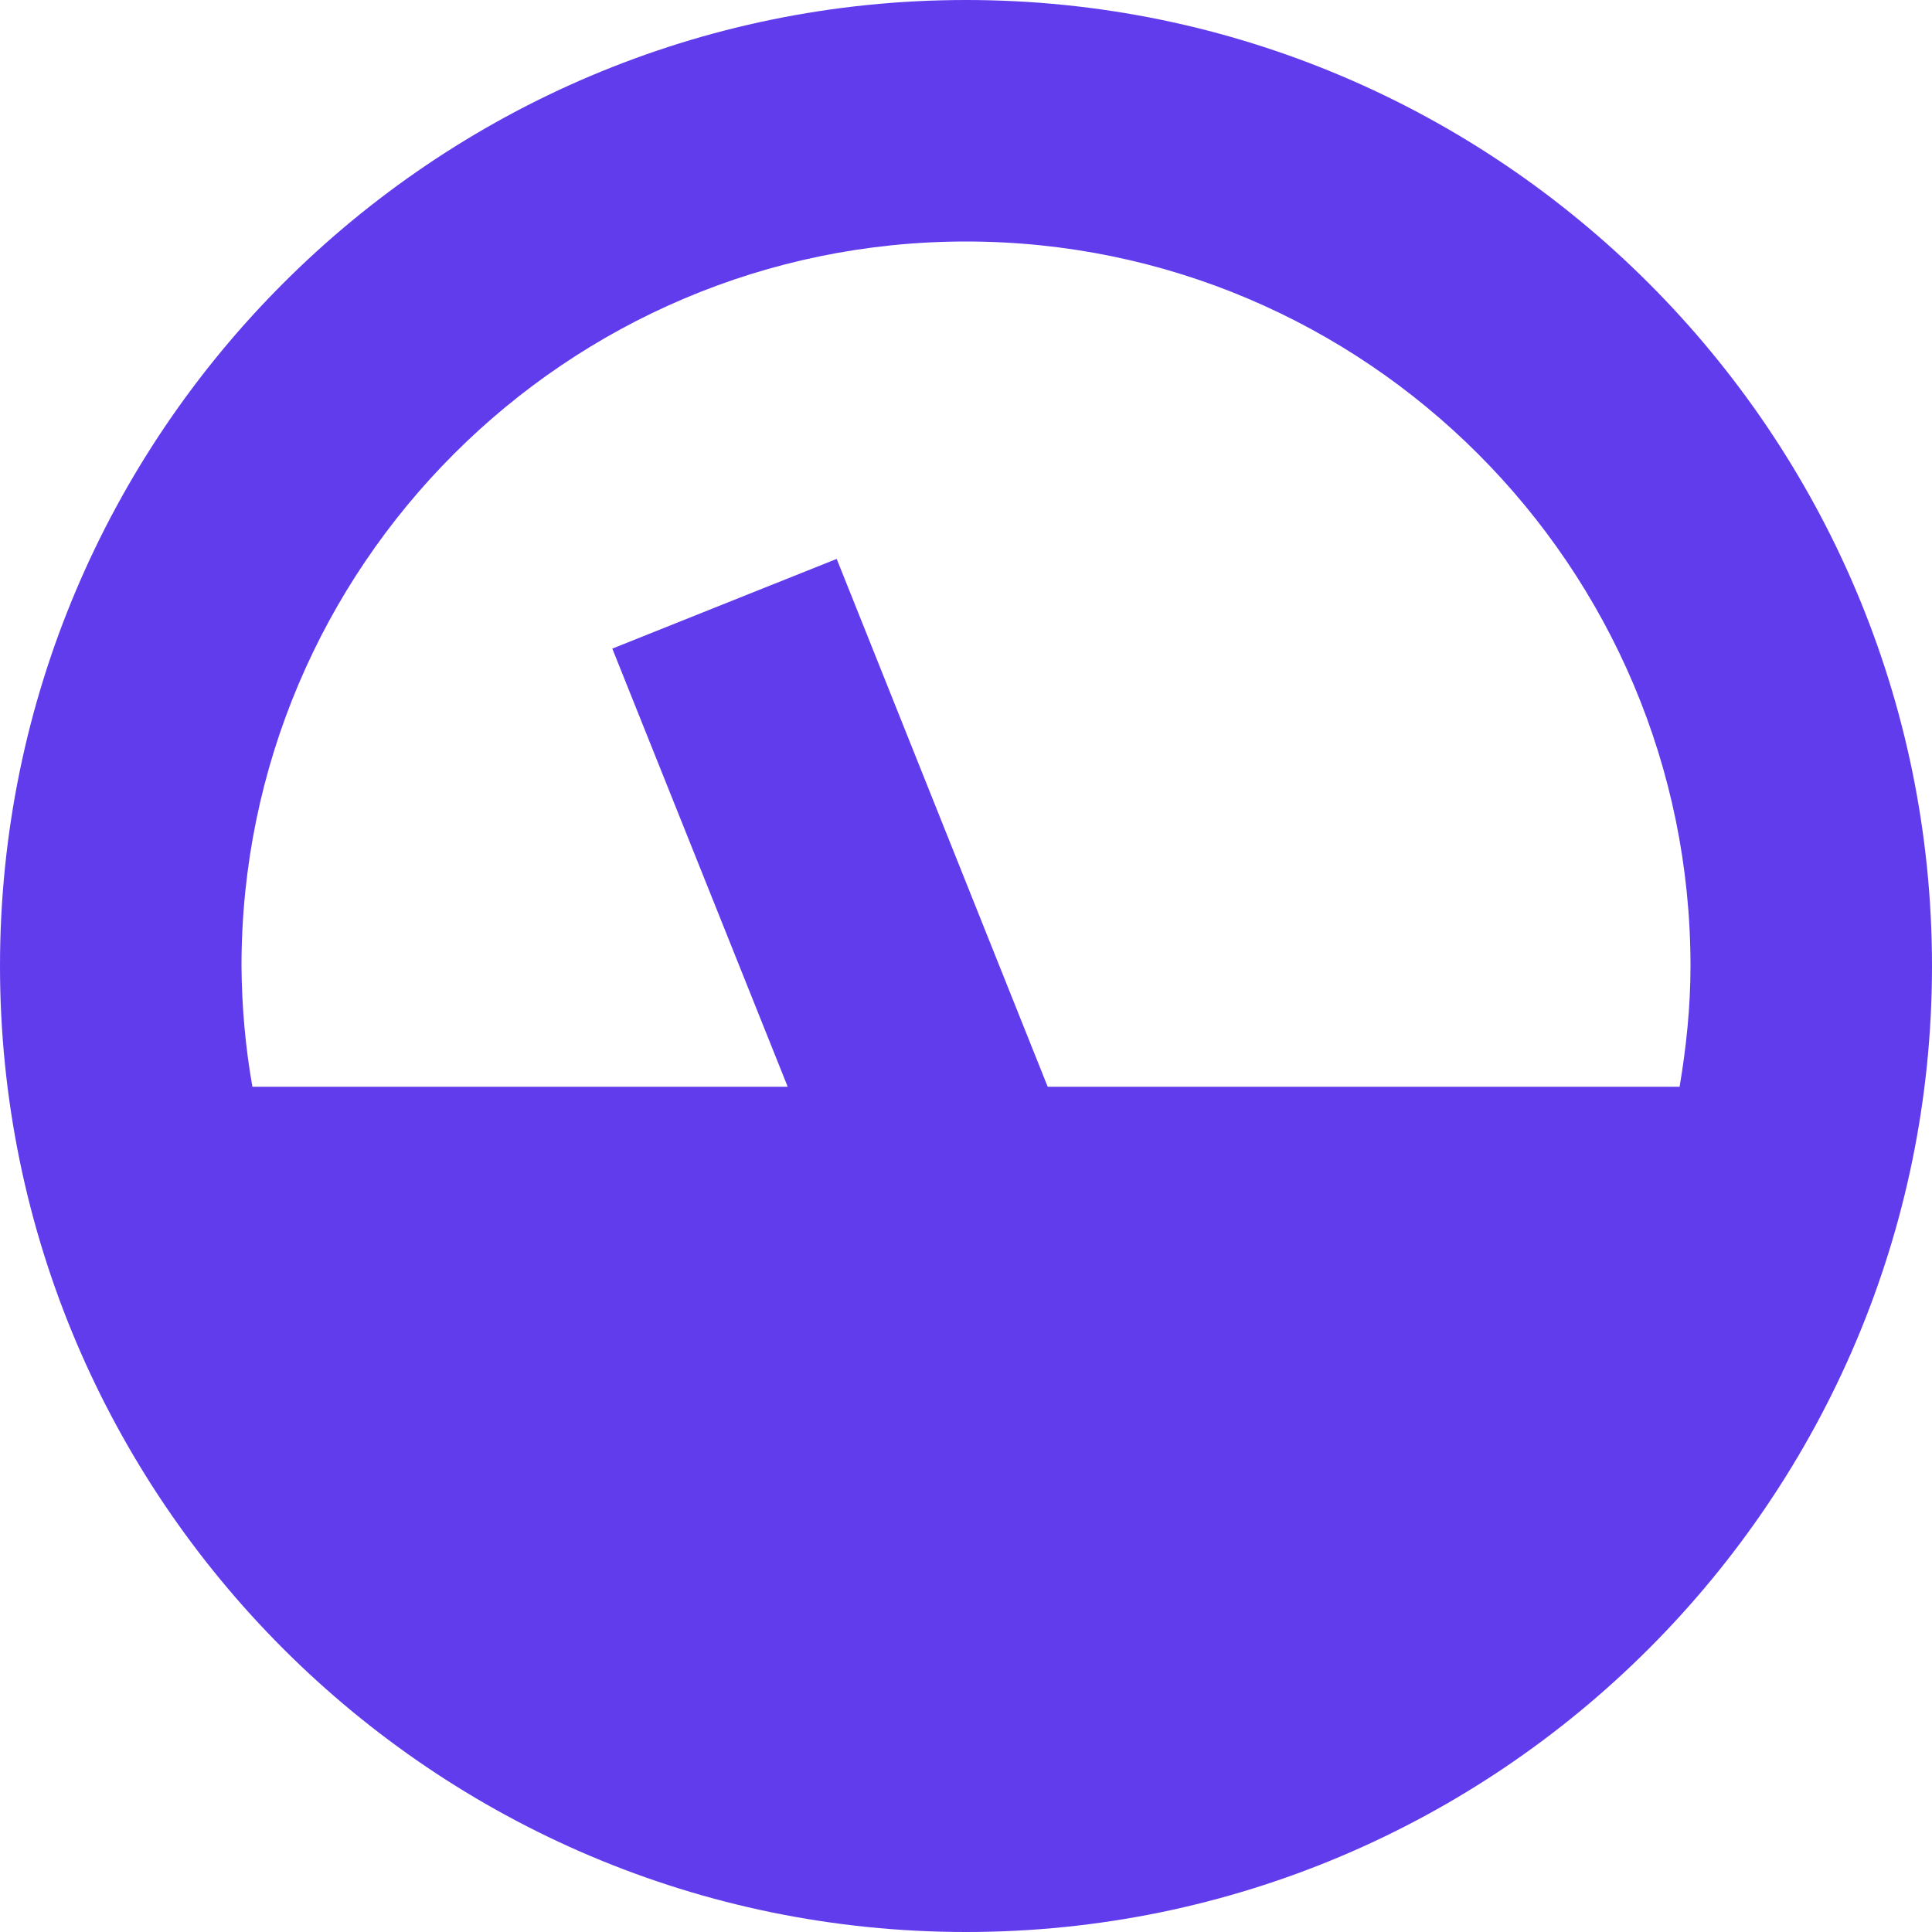 <svg width="14" height="14" viewBox="0 0 14 14" fill="none" xmlns="http://www.w3.org/2000/svg">
<path d="M7 0C3.14 0 0 3.14 0 7C0 10.86 3.14 14 7 14C10.86 14 14 10.86 14 7C14 3.14 10.86 0 7 0ZM12.171 7.875H7.592L6.063 4.05L4.437 4.7L5.708 7.875H1.829C1.778 7.586 1.752 7.293 1.75 7C1.75 4.105 4.105 1.75 7 1.75C9.895 1.75 12.25 4.105 12.25 7C12.25 7.298 12.219 7.59 12.171 7.875Z" fill="#613CED"/>
</svg>
